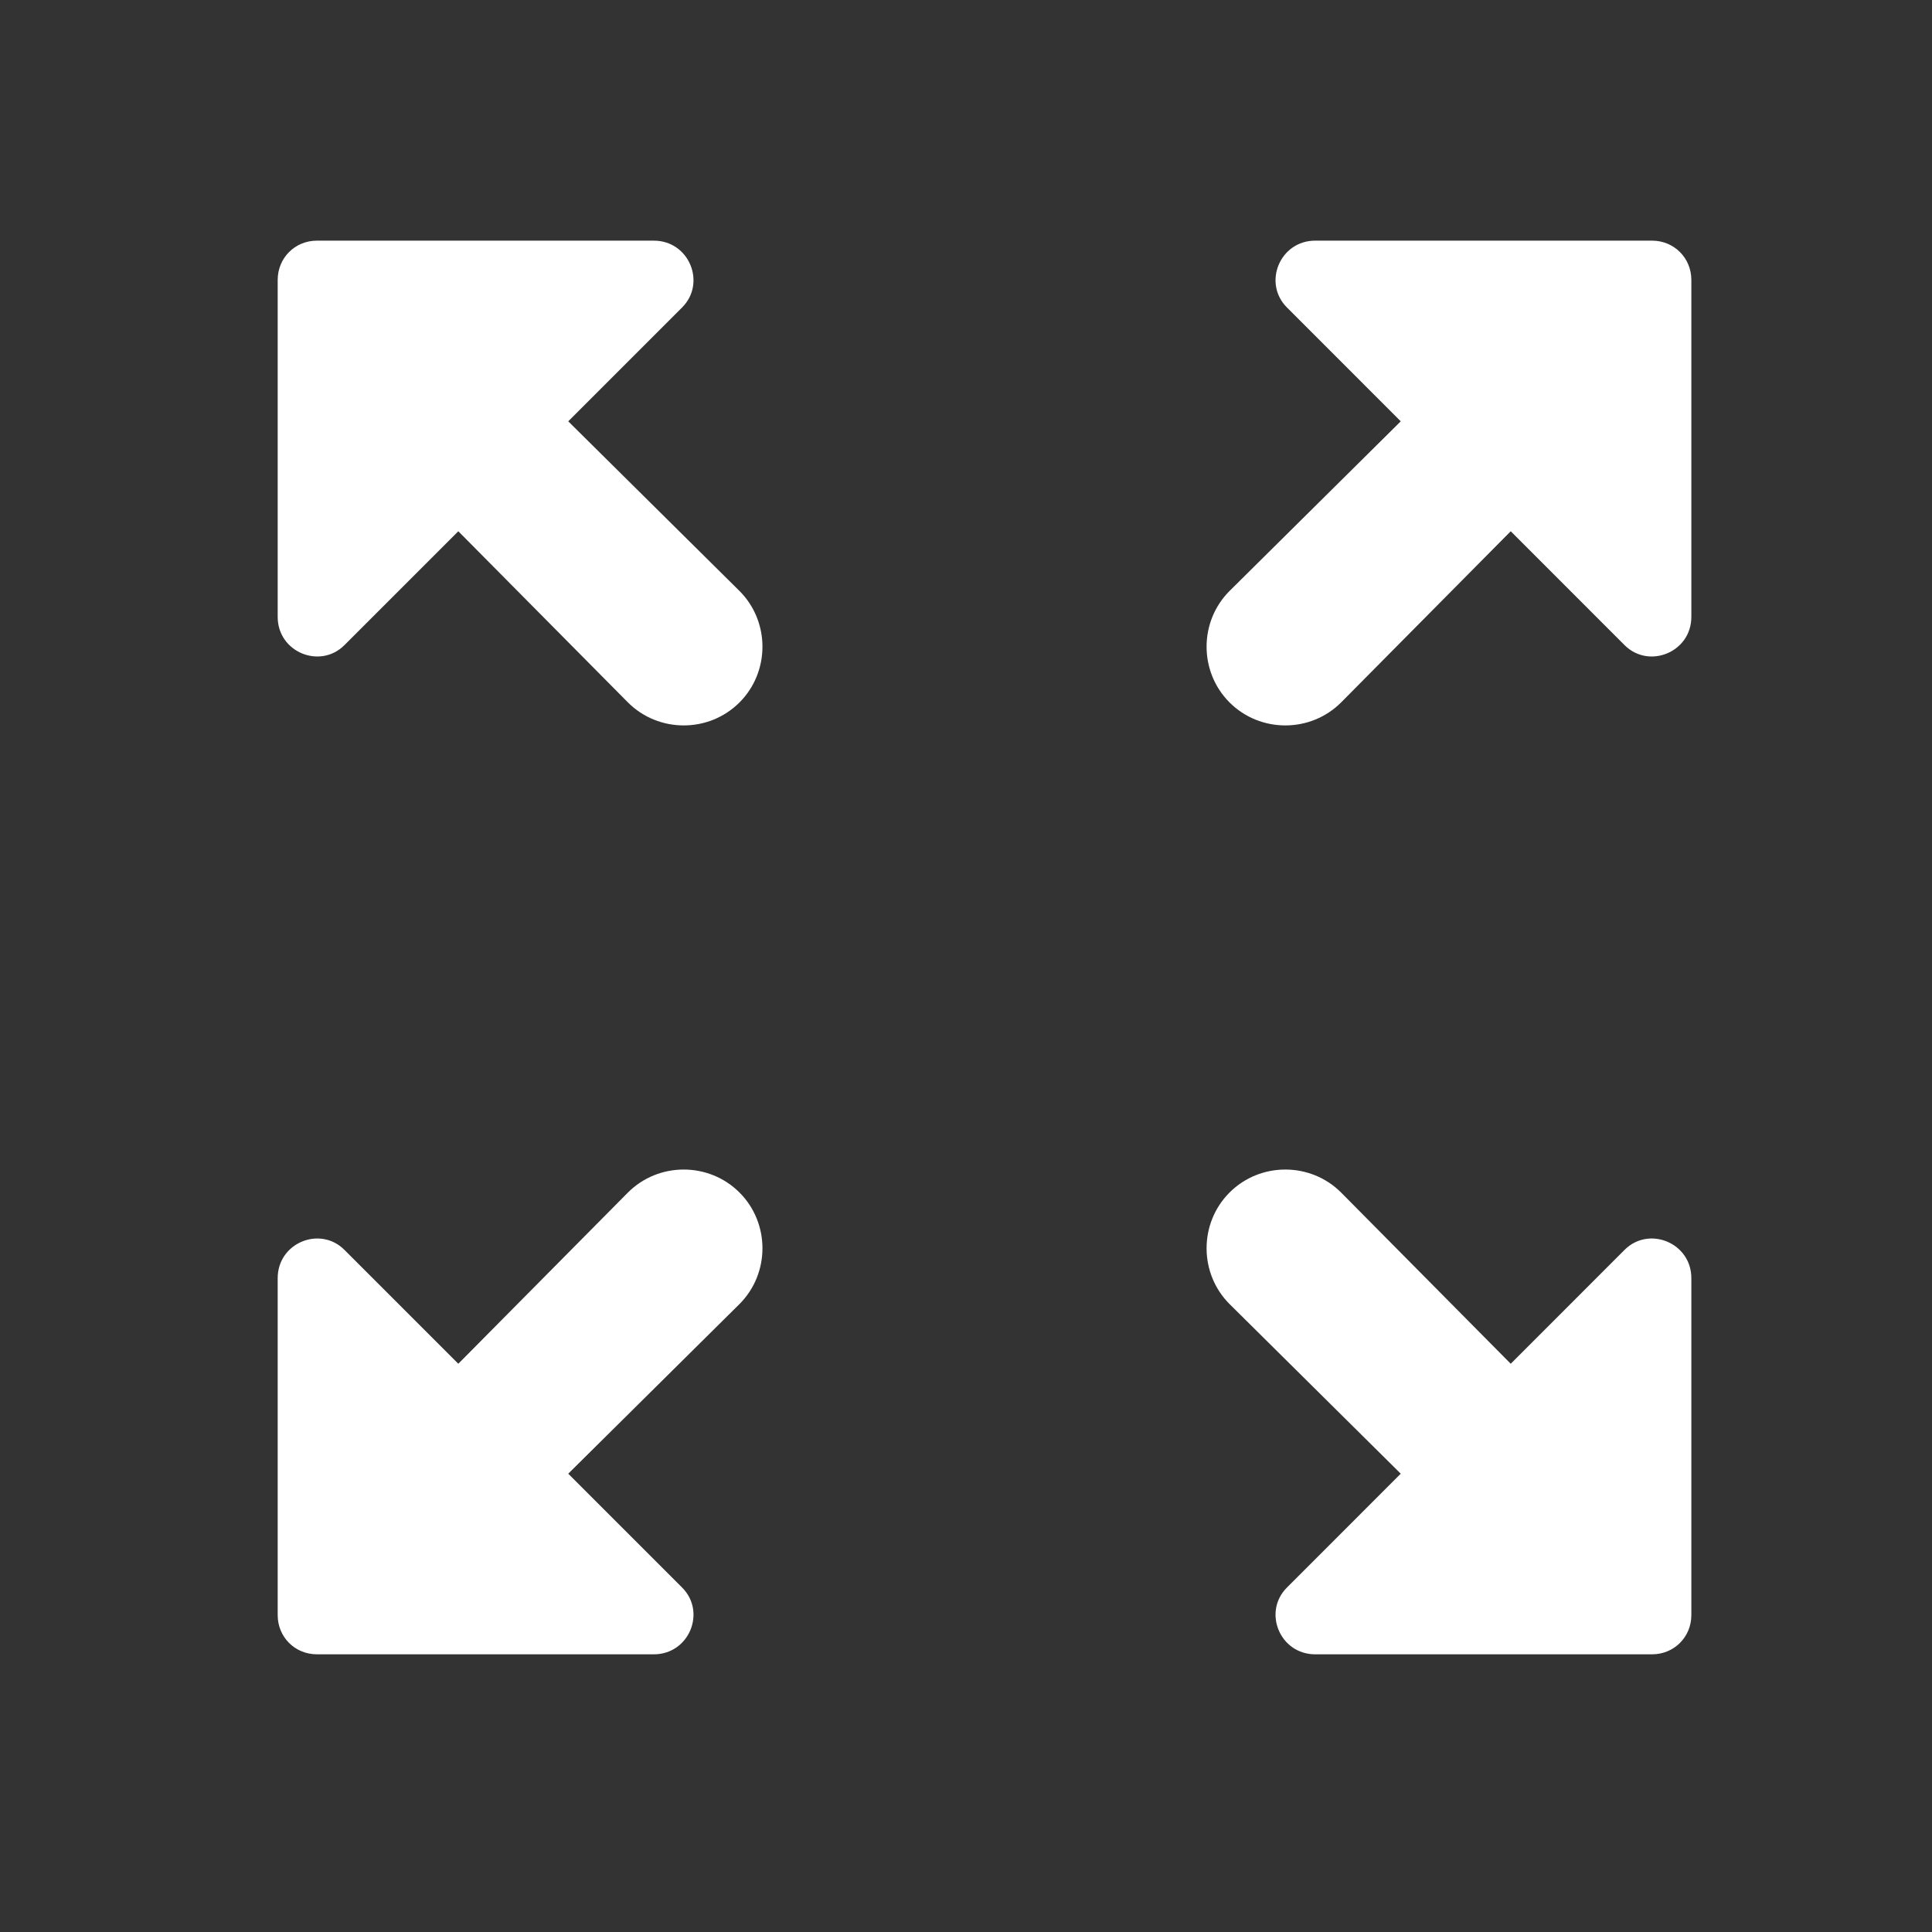 <svg width="41" height="41" viewBox="0 0 41 41" fill="none" xmlns="http://www.w3.org/2000/svg">
<rect x="0" y="0" width="41" height="41" fill="#333333" stroke="none"/>
<path fill-rule="evenodd" clip-rule="evenodd" d="M9.726 11.274L7.309 13.691C6.793 14.207 5.893 13.841 5.893 13.091V5.941C5.893 5.474 6.259 5.107 6.726 5.107H13.876C14.626 5.107 14.993 6.007 14.476 6.524L12.059 8.941L15.693 12.541C16.343 13.191 16.343 14.257 15.693 14.907C15.043 15.557 13.976 15.557 13.326 14.907L9.726 11.274ZM29.726 8.941L27.31 6.524C26.793 6.007 27.16 5.107 27.91 5.107H35.06C35.526 5.107 35.893 5.474 35.893 5.941V13.091C35.893 13.841 34.993 14.207 34.476 13.691L32.06 11.274L28.46 14.907C27.81 15.557 26.743 15.557 26.093 14.907C25.443 14.257 25.443 13.191 26.093 12.541L29.726 8.941ZM14.476 33.691L12.059 31.274L15.693 27.674C16.343 27.024 16.343 25.957 15.693 25.307C15.043 24.657 13.976 24.657 13.326 25.307L9.726 28.941L7.309 26.524C6.793 26.007 5.893 26.374 5.893 27.124V34.274C5.893 34.741 6.259 35.107 6.726 35.107H13.876C14.626 35.107 14.993 34.207 14.476 33.691ZM32.06 28.941L34.476 26.524C34.993 26.007 35.893 26.374 35.893 27.124V34.274C35.893 34.741 35.526 35.107 35.06 35.107H27.91C27.16 35.107 26.793 34.207 27.31 33.691L29.726 31.274L26.093 27.674C25.443 27.024 25.443 25.957 26.093 25.307C26.743 24.657 27.81 24.657 28.46 25.307L32.06 28.941Z" fill="white"/>
</svg>
